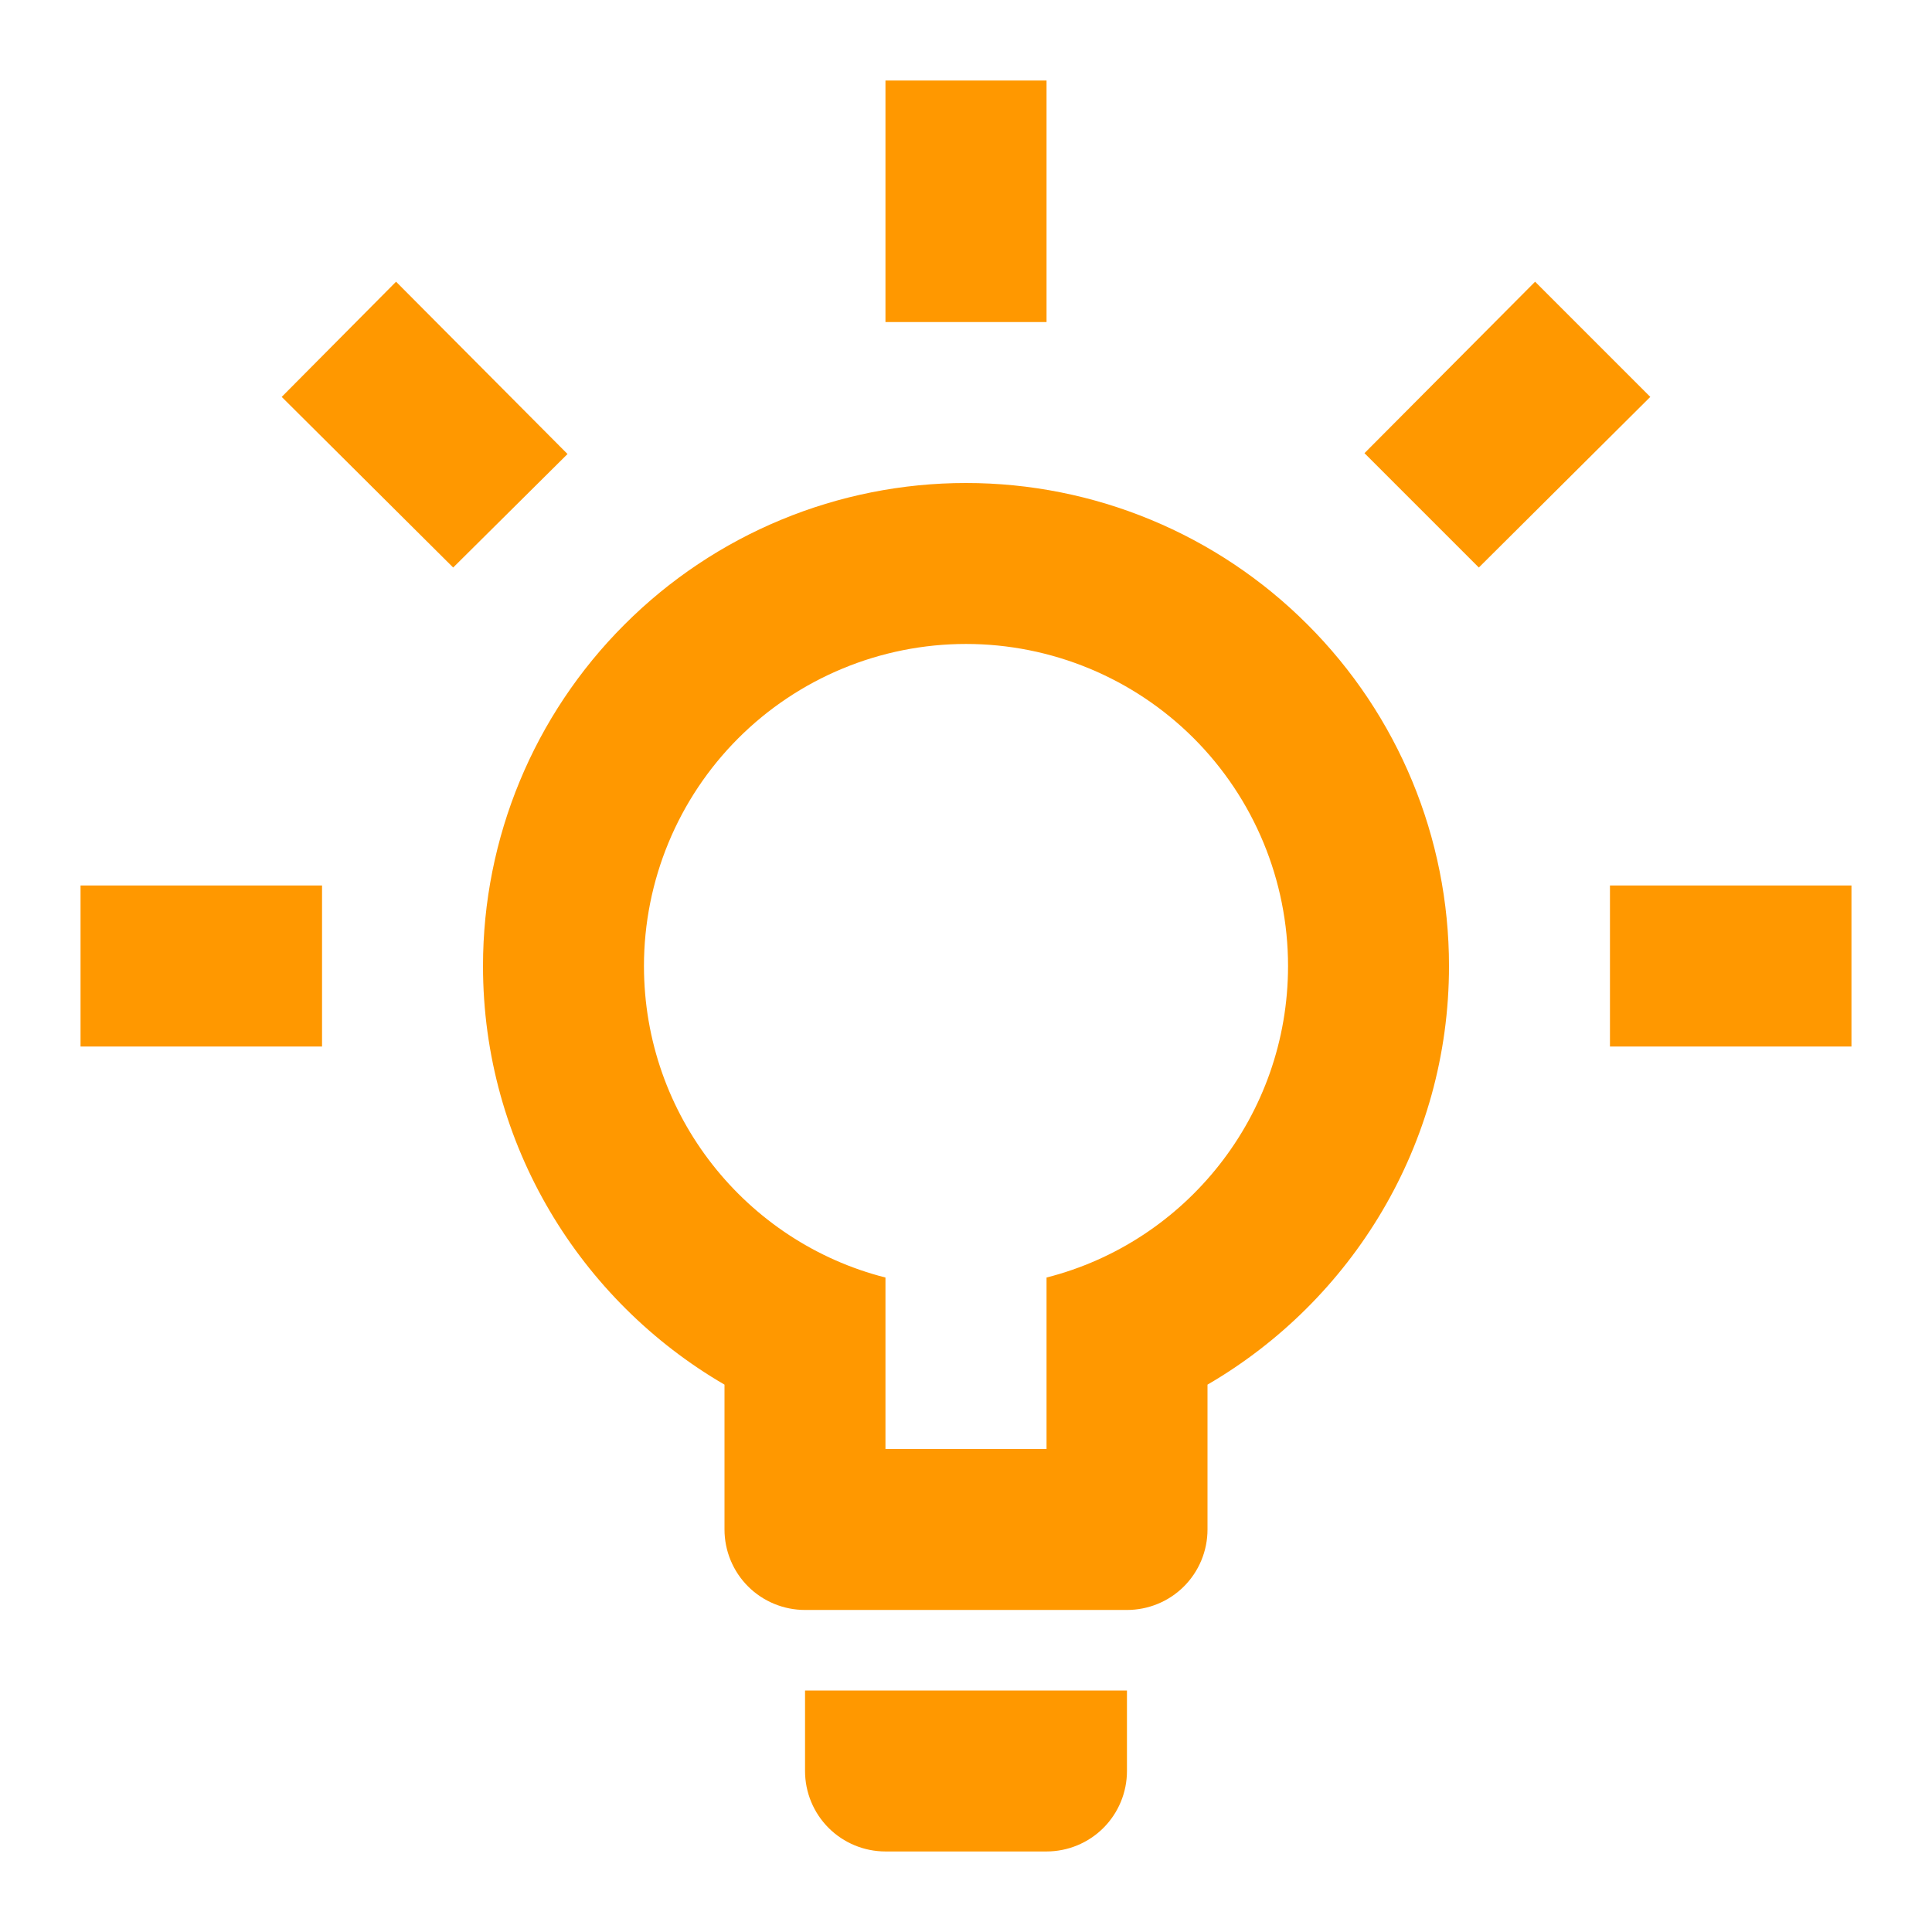<svg width="16" height="16" viewBox="0 0 16 16" fill="none" xmlns="http://www.w3.org/2000/svg">
<path d="M13.333 7.333H15.333V8.667H13.333V7.333ZM0.667 7.333H2.667V8.667H0.667V7.333ZM8.667 0.667V2.667H7.333V0.667H8.667ZM3.28 2.333L4.7 3.76L3.753 4.7L2.333 3.287L3.28 2.333ZM11.3 3.753L12.713 2.333L13.667 3.287L12.247 4.7L11.3 3.753ZM8 4C9.061 4 10.078 4.421 10.828 5.172C11.579 5.922 12 6.939 12 8C12 9.48 11.193 10.773 10 11.467V12.667C10 12.843 9.93 13.013 9.805 13.138C9.68 13.263 9.51 13.333 9.333 13.333H6.667C6.49 13.333 6.32 13.263 6.195 13.138C6.07 13.013 6 12.843 6 12.667V11.467C4.807 10.773 4 9.48 4 8C4 6.939 4.421 5.922 5.172 5.172C5.922 4.421 6.939 4 8 4ZM9.333 14V14.667C9.333 14.843 9.263 15.013 9.138 15.138C9.013 15.263 8.843 15.333 8.667 15.333H7.333C7.157 15.333 6.987 15.263 6.862 15.138C6.737 15.013 6.667 14.843 6.667 14.667V14H9.333ZM7.333 12H8.667V10.58C9.82 10.287 10.667 9.24 10.667 8C10.667 7.293 10.386 6.614 9.886 6.114C9.386 5.614 8.707 5.333 8 5.333C7.293 5.333 6.614 5.614 6.114 6.114C5.614 6.614 5.333 7.293 5.333 8C5.333 9.24 6.18 10.287 7.333 10.58V12Z" fill="#FF9800"/>
</svg>
